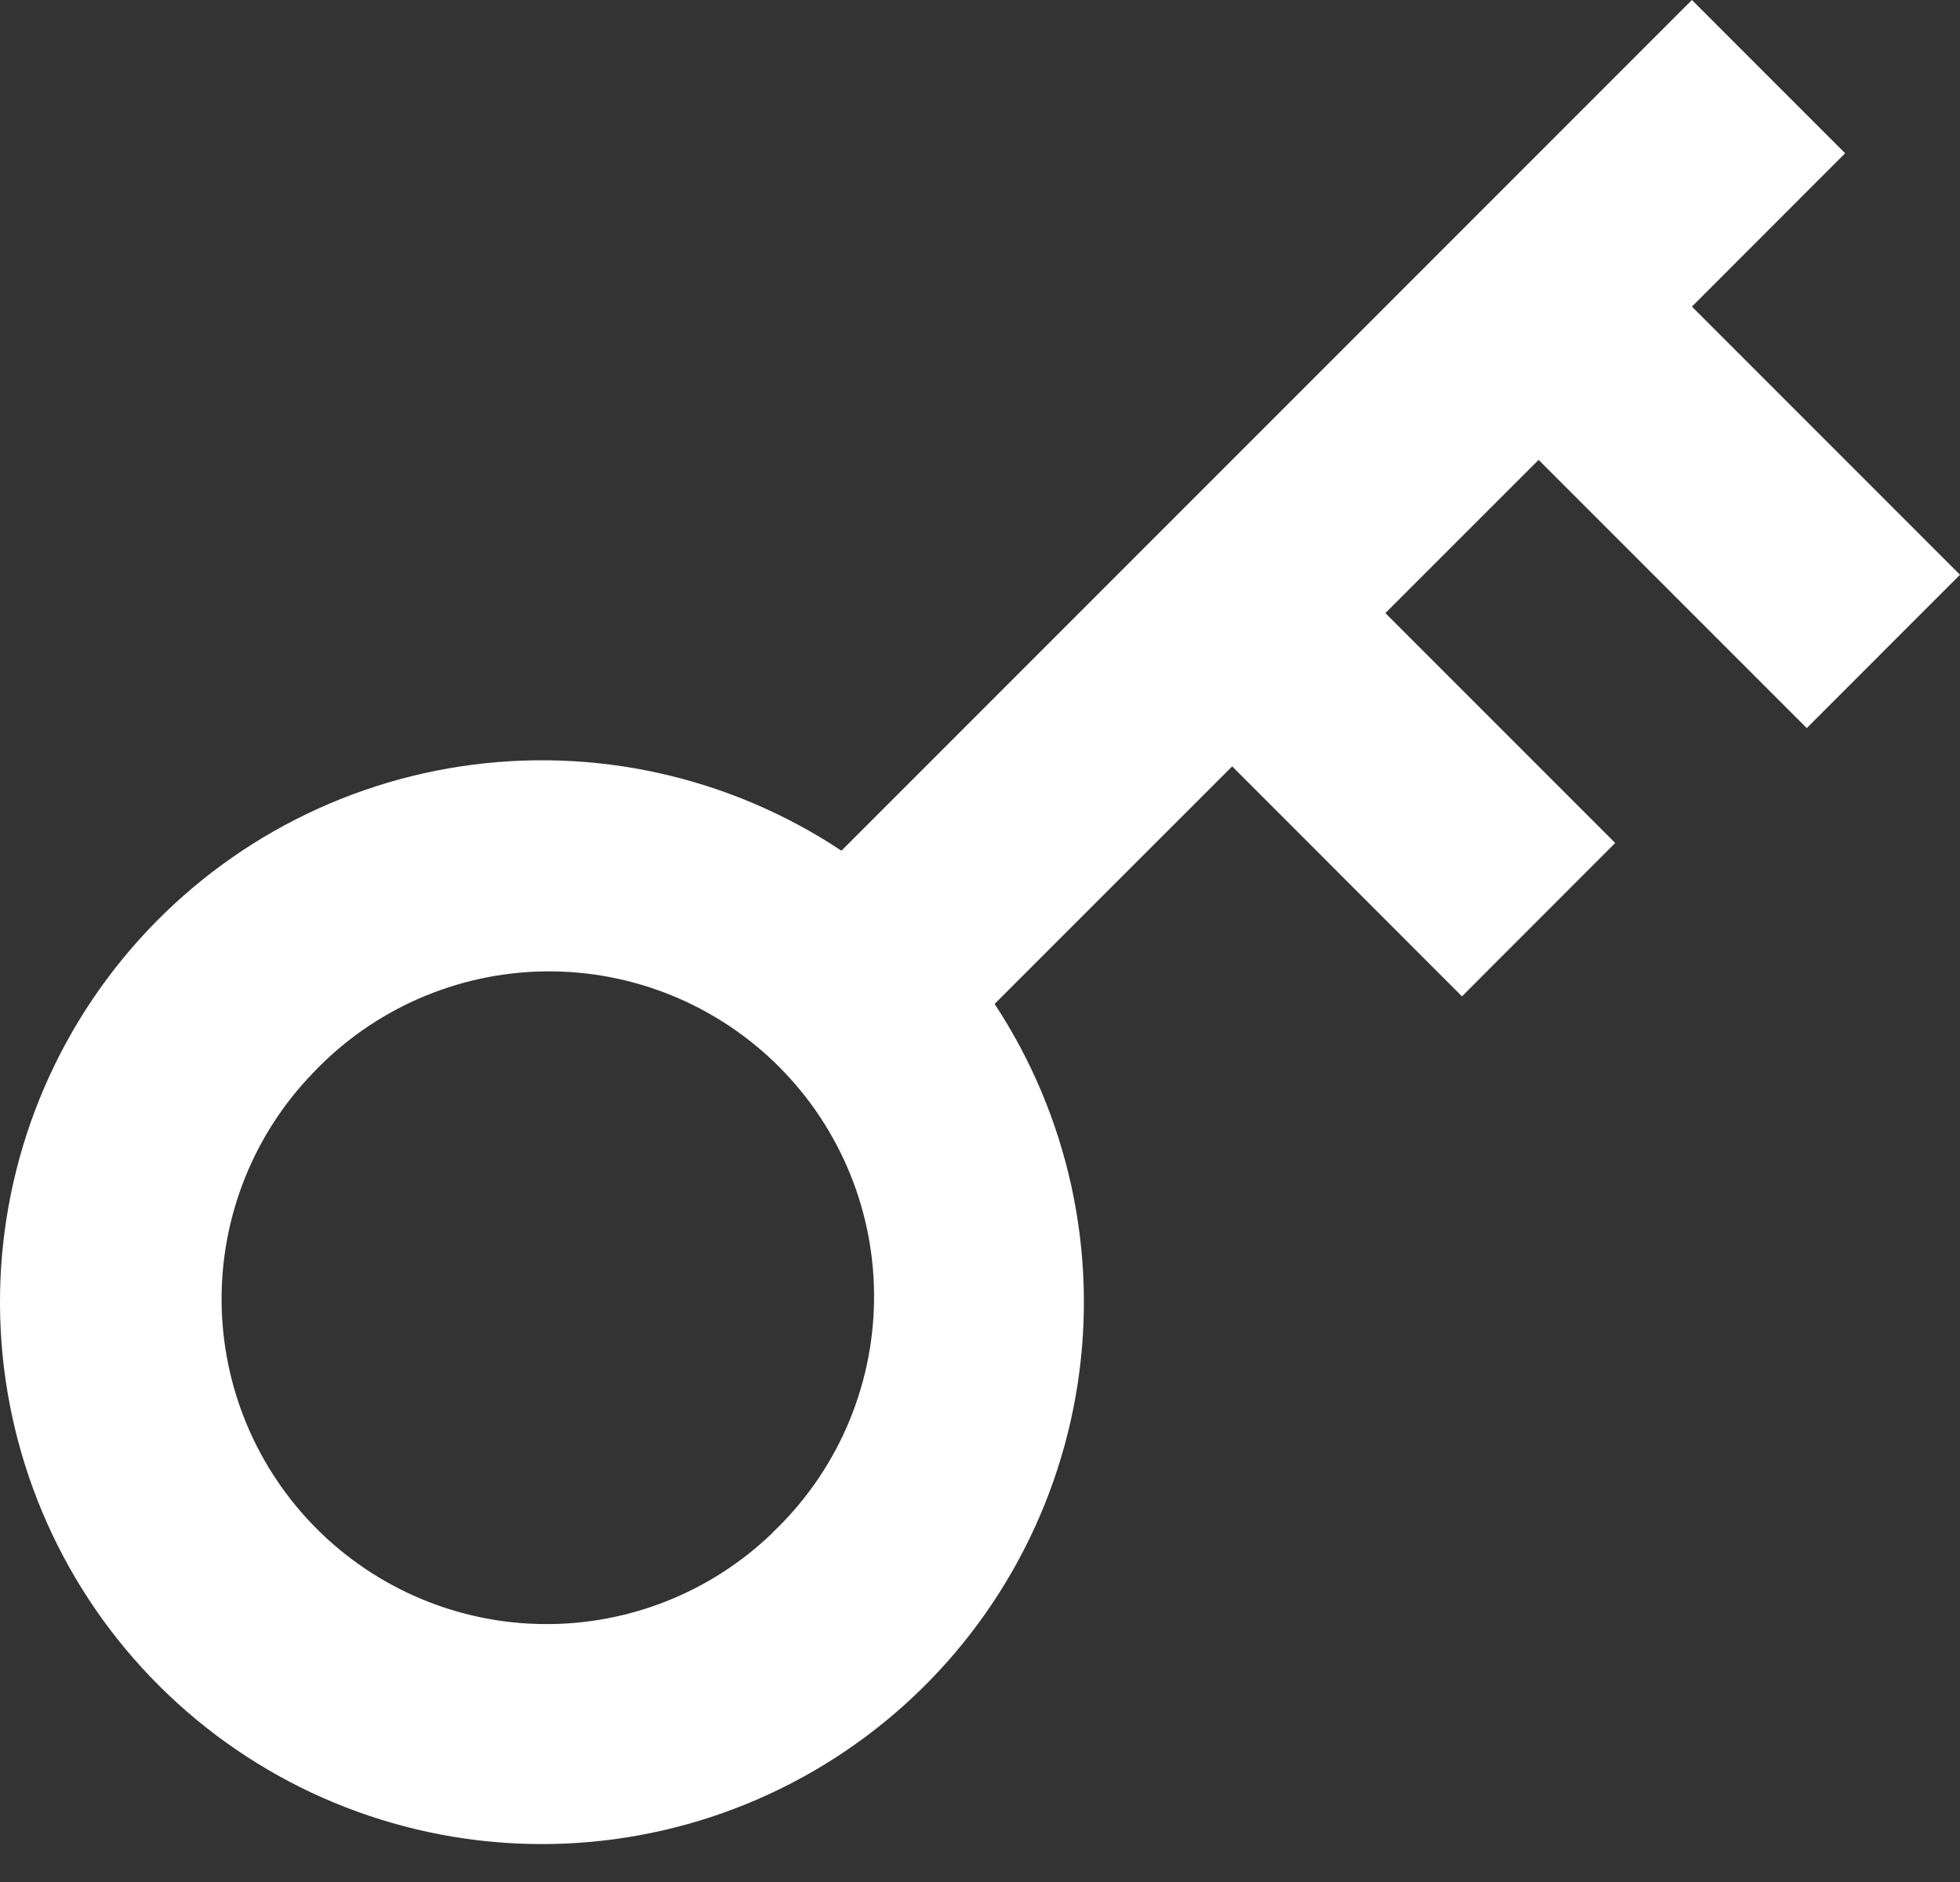 <svg width="50" height="48" viewBox="0 0 50 48" fill="none" xmlns="http://www.w3.org/2000/svg">
<rect x="0" y="0" width="50" height="48" fill="#333333" stroke="none"/>
<path d="M21.465 21.697L43.161 0L47.07 3.909L43.161 7.82L50 14.659L46.091 18.57L39.25 11.729L35.341 15.637L41.204 21.5L37.295 25.412L31.433 19.546L25.373 25.605C27.254 28.463 28.009 31.918 27.491 35.3C26.972 38.682 25.219 41.752 22.568 43.916C19.918 46.08 16.559 47.185 13.142 47.016C9.725 46.847 6.491 45.418 4.067 43.003C1.637 40.583 0.194 37.345 0.018 33.92C-0.158 30.495 0.946 27.127 3.116 24.47C5.285 21.814 8.364 20.059 11.755 19.546C15.147 19.033 18.607 19.8 21.465 21.697ZM19.704 39.092C20.509 38.33 21.154 37.415 21.599 36.4C22.044 35.385 22.282 34.291 22.297 33.183C22.313 32.074 22.106 30.974 21.689 29.947C21.272 28.92 20.653 27.987 19.869 27.203C19.085 26.42 18.152 25.801 17.125 25.384C16.099 24.967 14.998 24.76 13.89 24.775C12.782 24.791 11.688 25.028 10.673 25.474C9.658 25.919 8.742 26.564 7.981 27.369C6.47 28.933 5.634 31.028 5.653 33.202C5.672 35.376 6.544 37.456 8.082 38.994C9.619 40.531 11.699 41.403 13.873 41.422C16.048 41.441 18.143 40.605 19.707 39.095L19.704 39.092Z" fill="white"/>
</svg>
